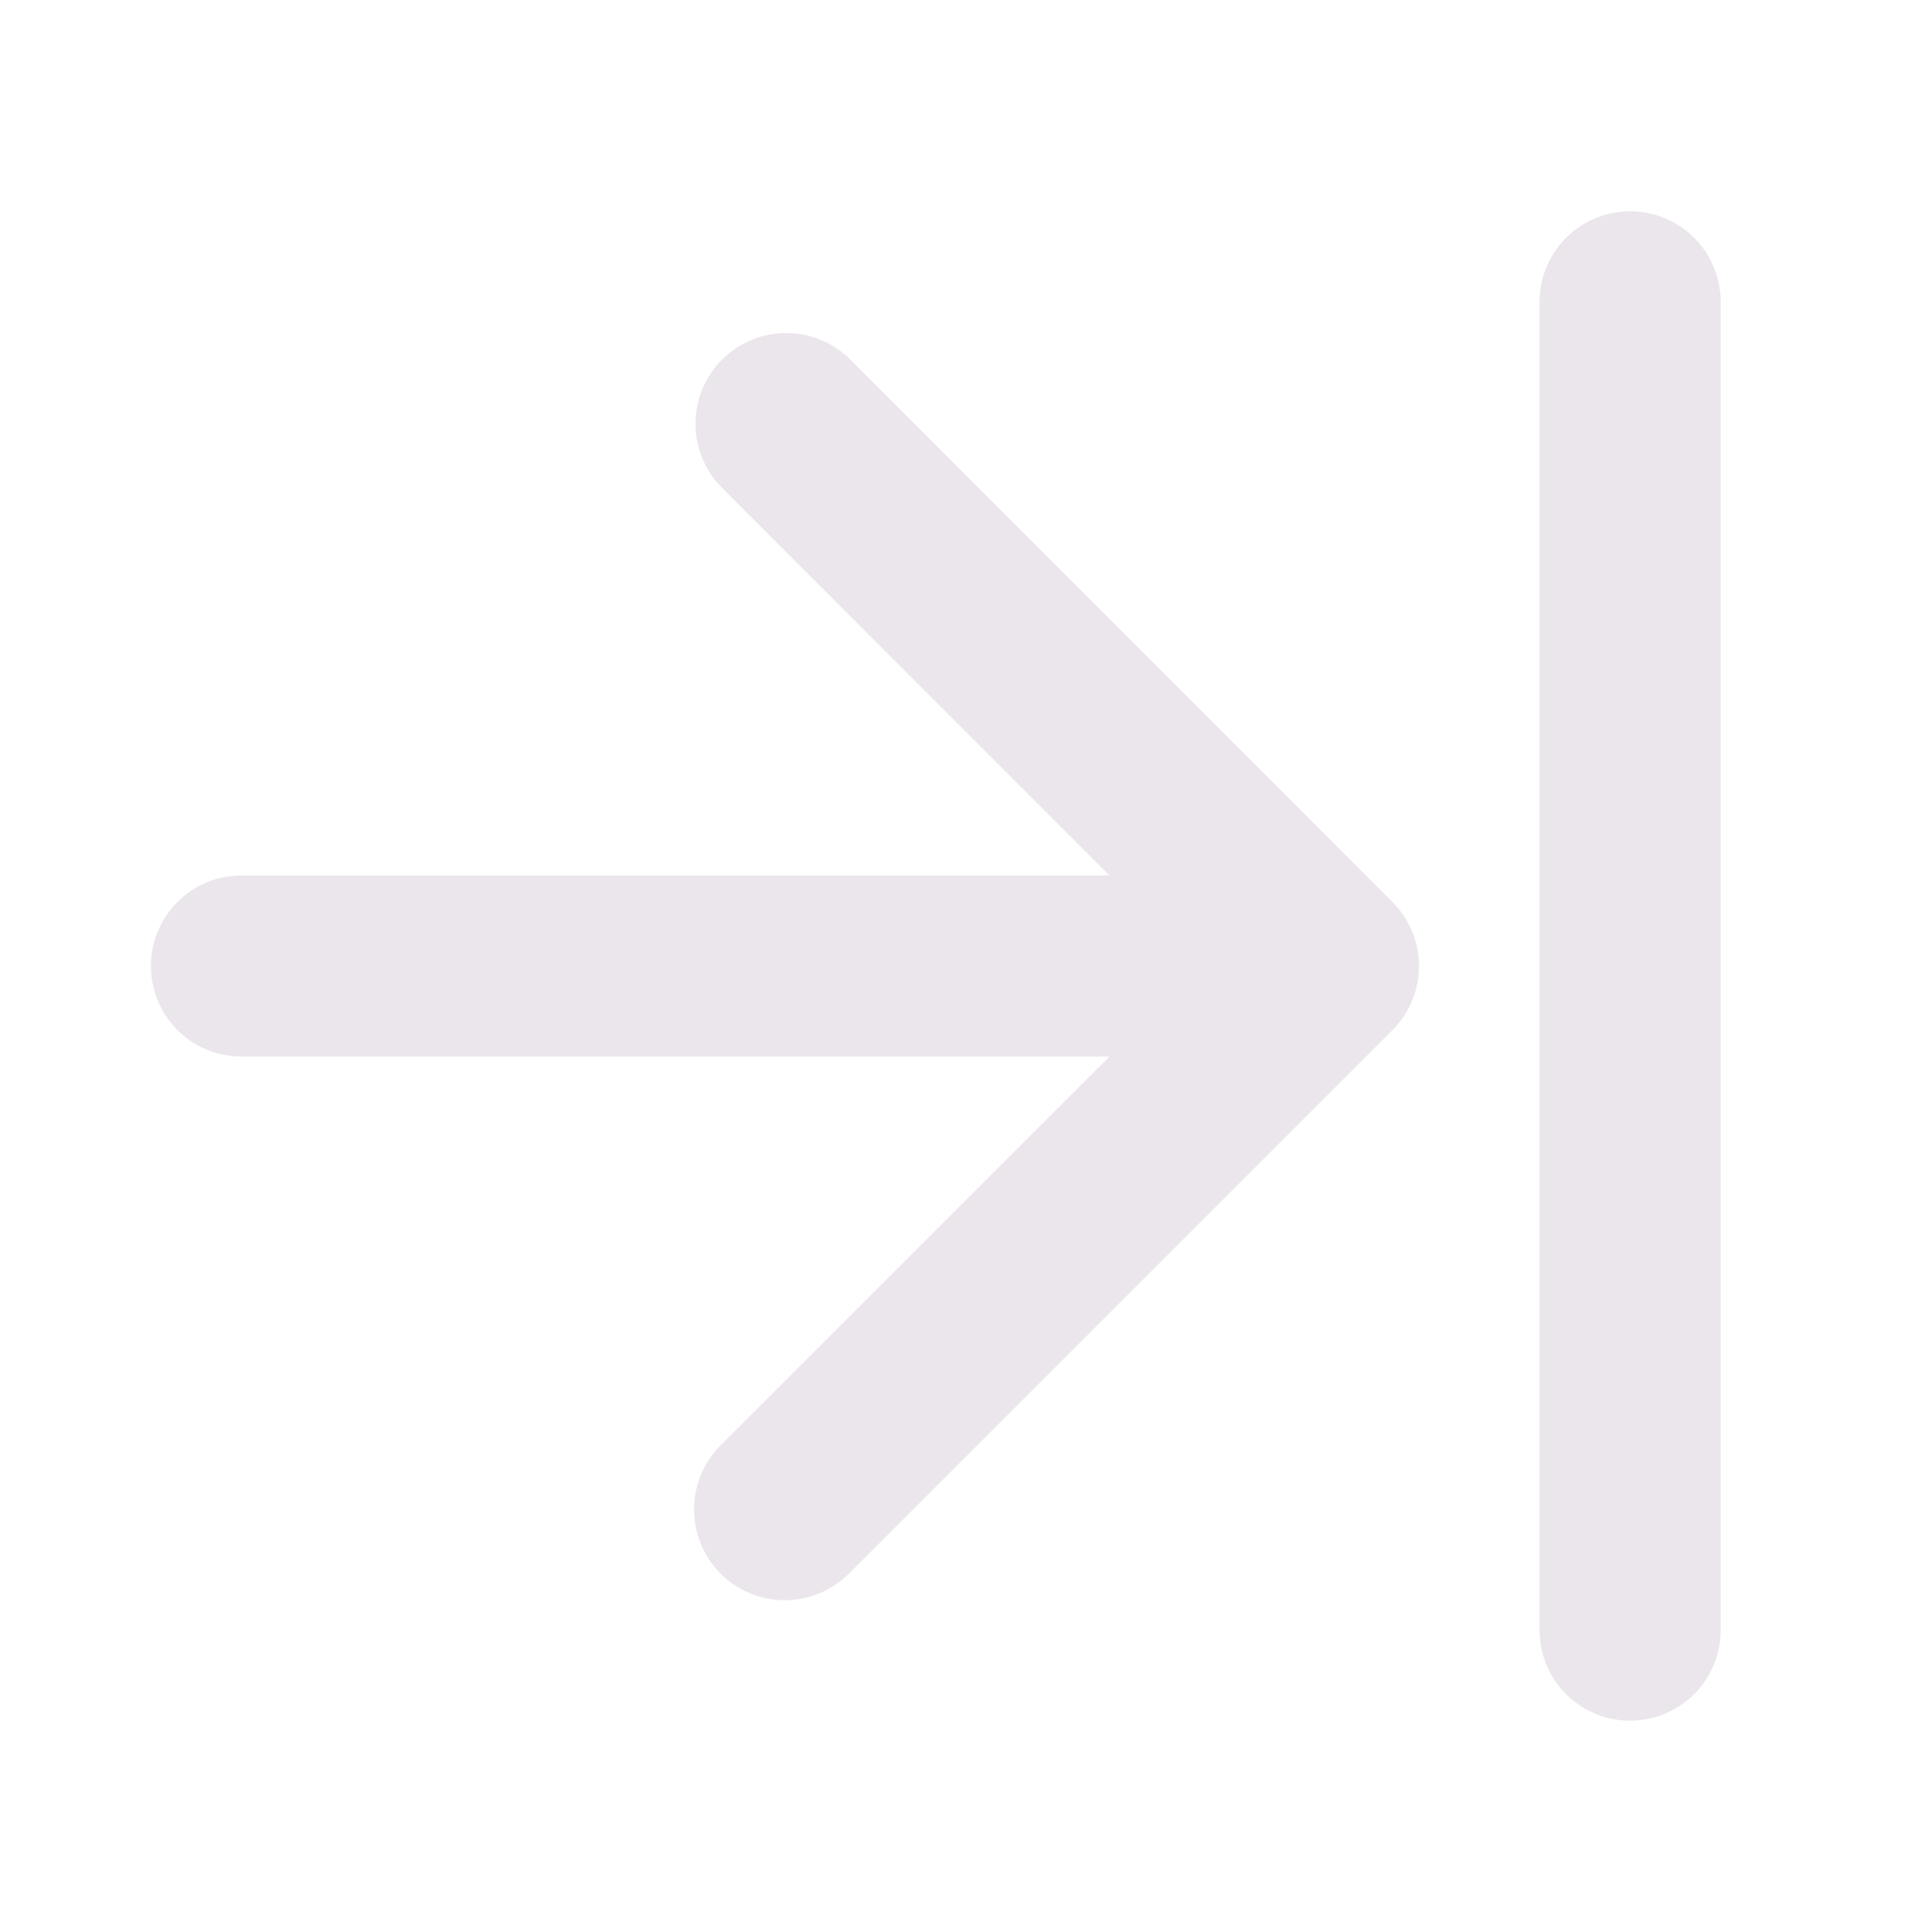 <svg xmlns="http://www.w3.org/2000/svg" width="24" height="24" viewBox="0 0 24 24">
  <path fill="#EBE6EB" d="M17.296 11.204a1.125 1.125 0 0 1 0 1.594l-6.75 6.75a1.127 1.127 0 1 1-1.594-1.594l4.83-4.829H3a1.125 1.125 0 1 1 0-2.25h10.781l-4.827-4.83a1.127 1.127 0 0 1 1.594-1.593l6.748 6.752Zm2.954-8.579a1.125 1.125 0 0 0-1.125 1.125v16.5a1.125 1.125 0 1 0 2.25 0V3.75a1.125 1.125 0 0 0-1.125-1.125Z"/>
</svg>
